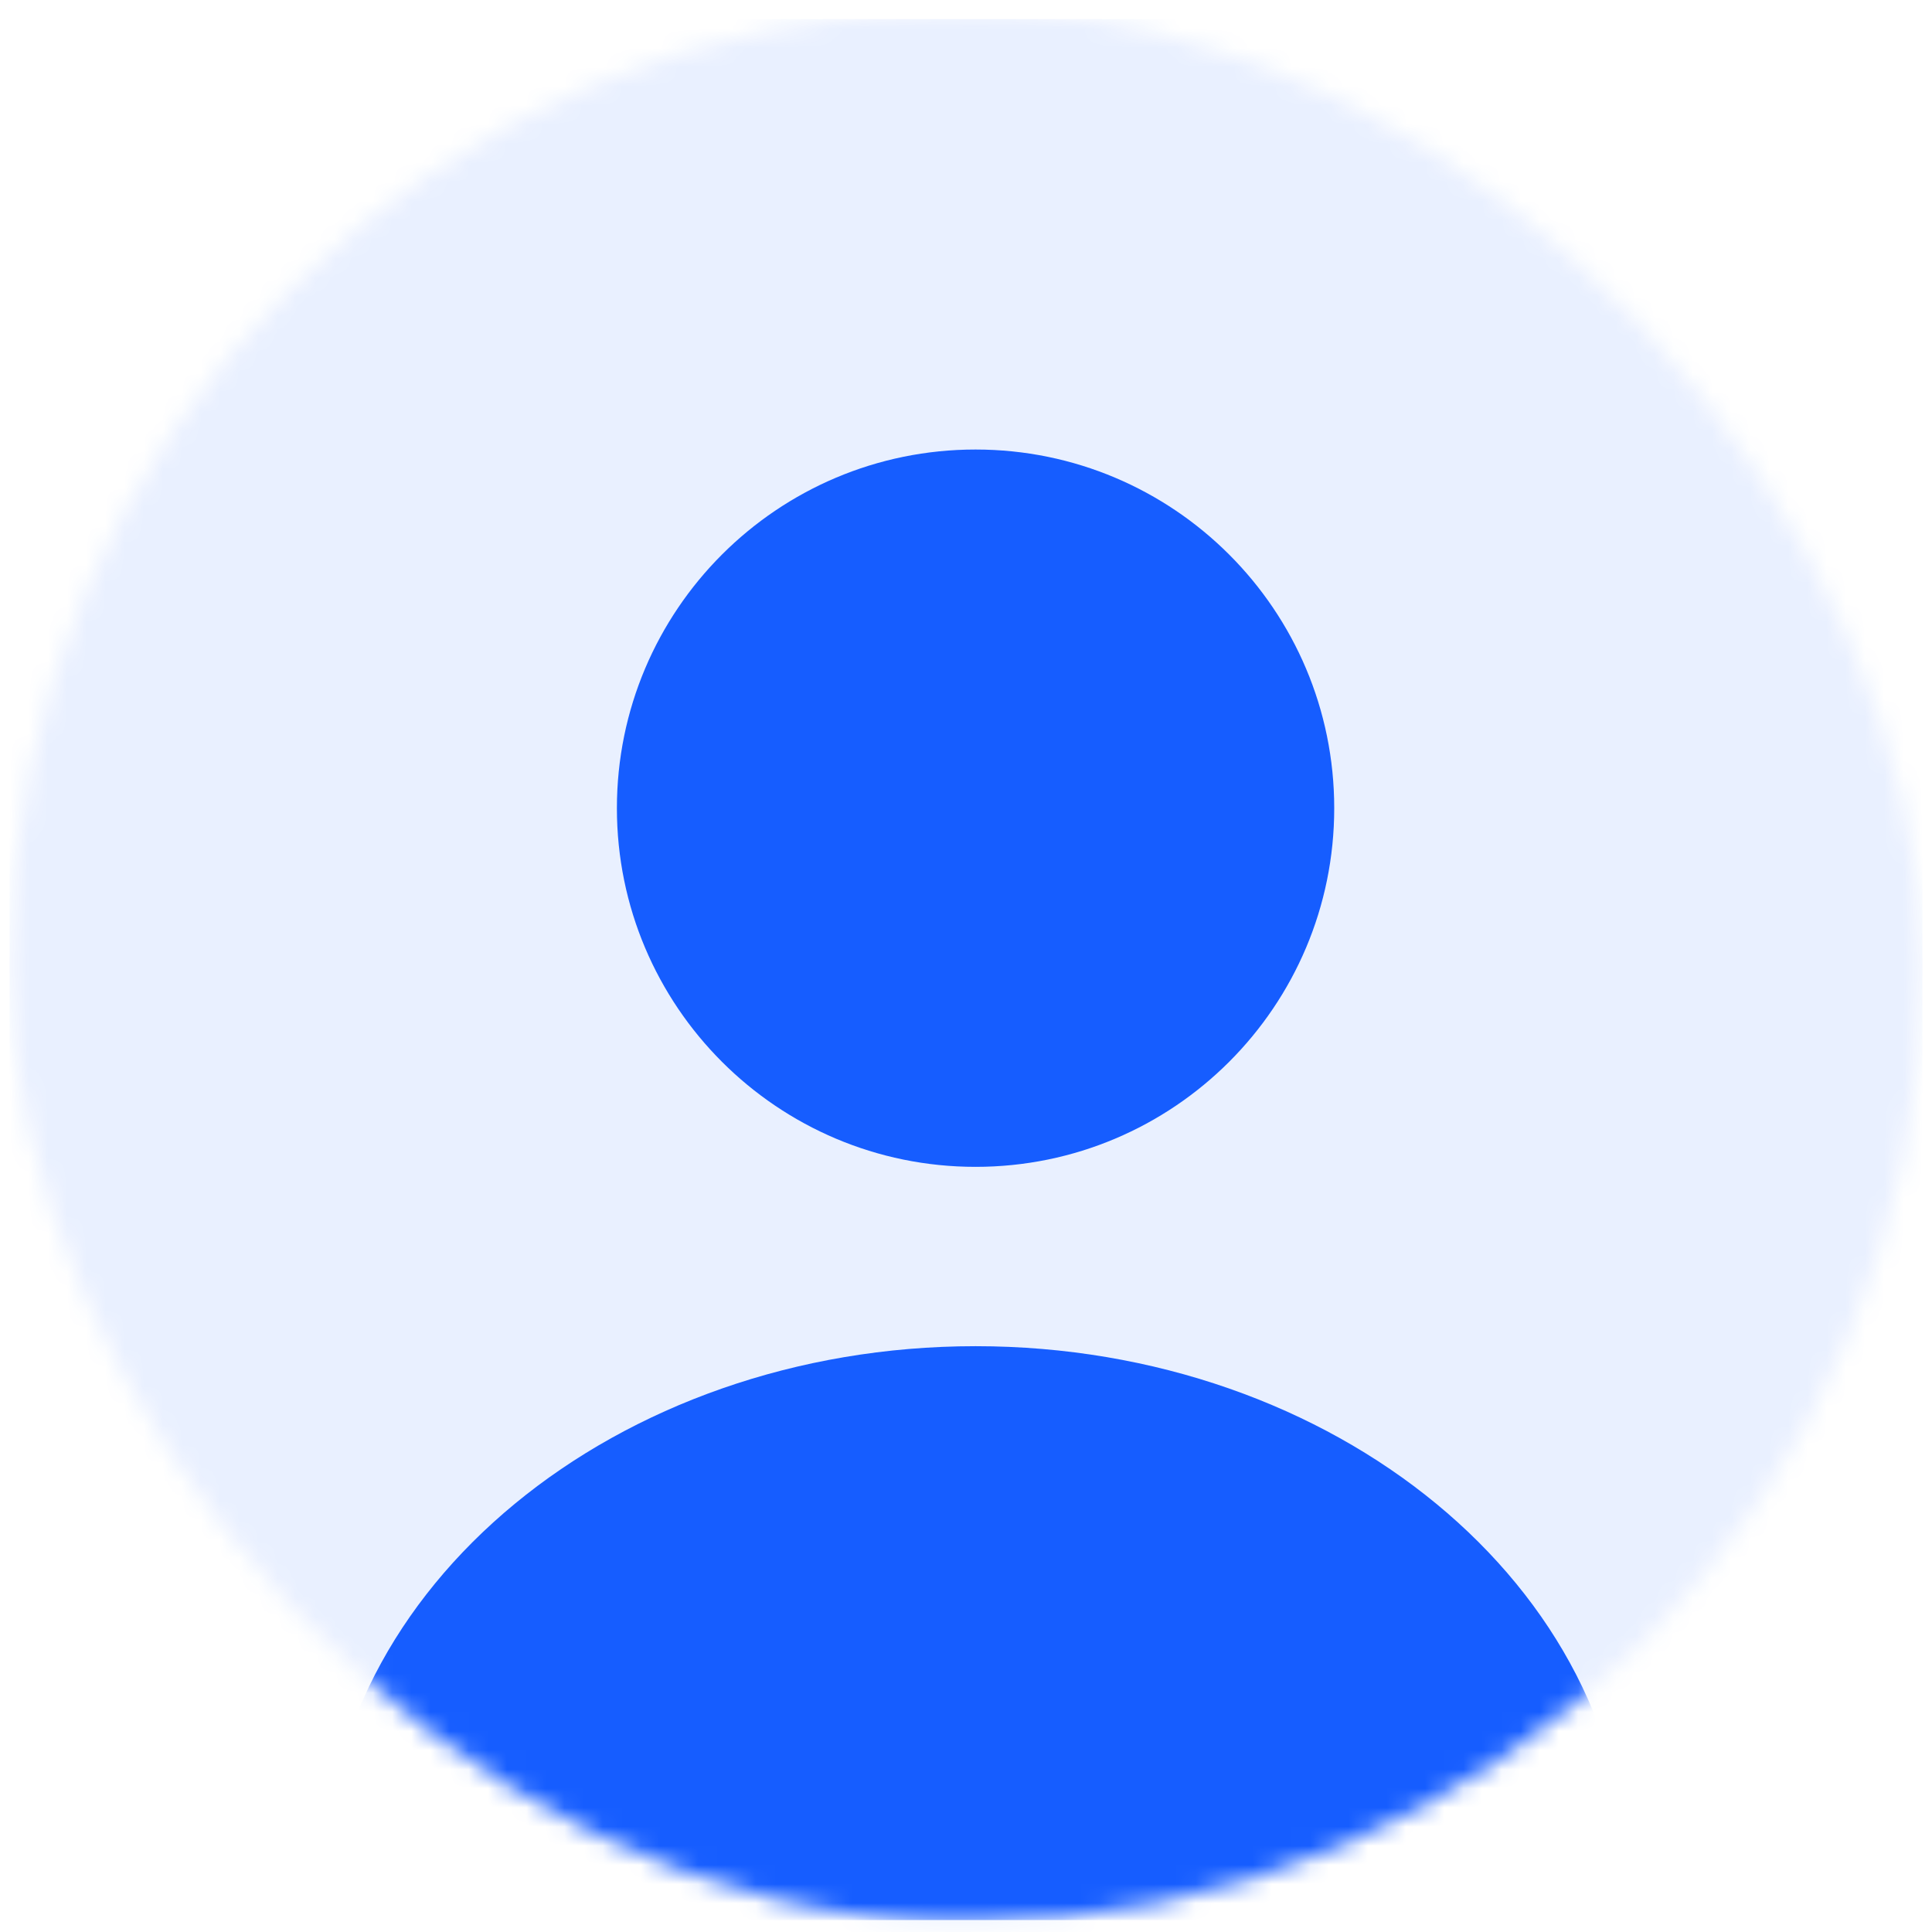 <svg width="101" height="101" viewBox="0 0 101 101" fill="none" xmlns="http://www.w3.org/2000/svg">
<mask id="mask0_267_48246" style="mask-type:alpha" maskUnits="userSpaceOnUse" x="0" y="0" width="101" height="101">
<rect x="0.5" y="0.5" width="100" height="100" rx="50" fill="#D9D9D9"/>
</mask>
<g mask="url(#mask0_267_48246)">
<rect x="0.5" y="1" width="100" height="100" fill="#165DFF" fill-opacity="0.09"/>
<path d="M51 61C61.355 61 69.75 52.605 69.75 42.25C69.75 31.895 61.355 23.5 51 23.5C40.645 23.5 32.25 31.895 32.25 42.25C32.25 52.605 40.645 61 51 61Z" fill="#165DFF"/>
<path d="M51 70.375C32.212 70.375 16.913 82.975 16.913 98.5C16.913 99.55 17.738 100.375 18.788 100.375H83.213C84.263 100.375 85.088 99.55 85.088 98.5C85.088 82.975 69.787 70.375 51 70.375Z" fill="#165DFF"/>
</g>
</svg>

